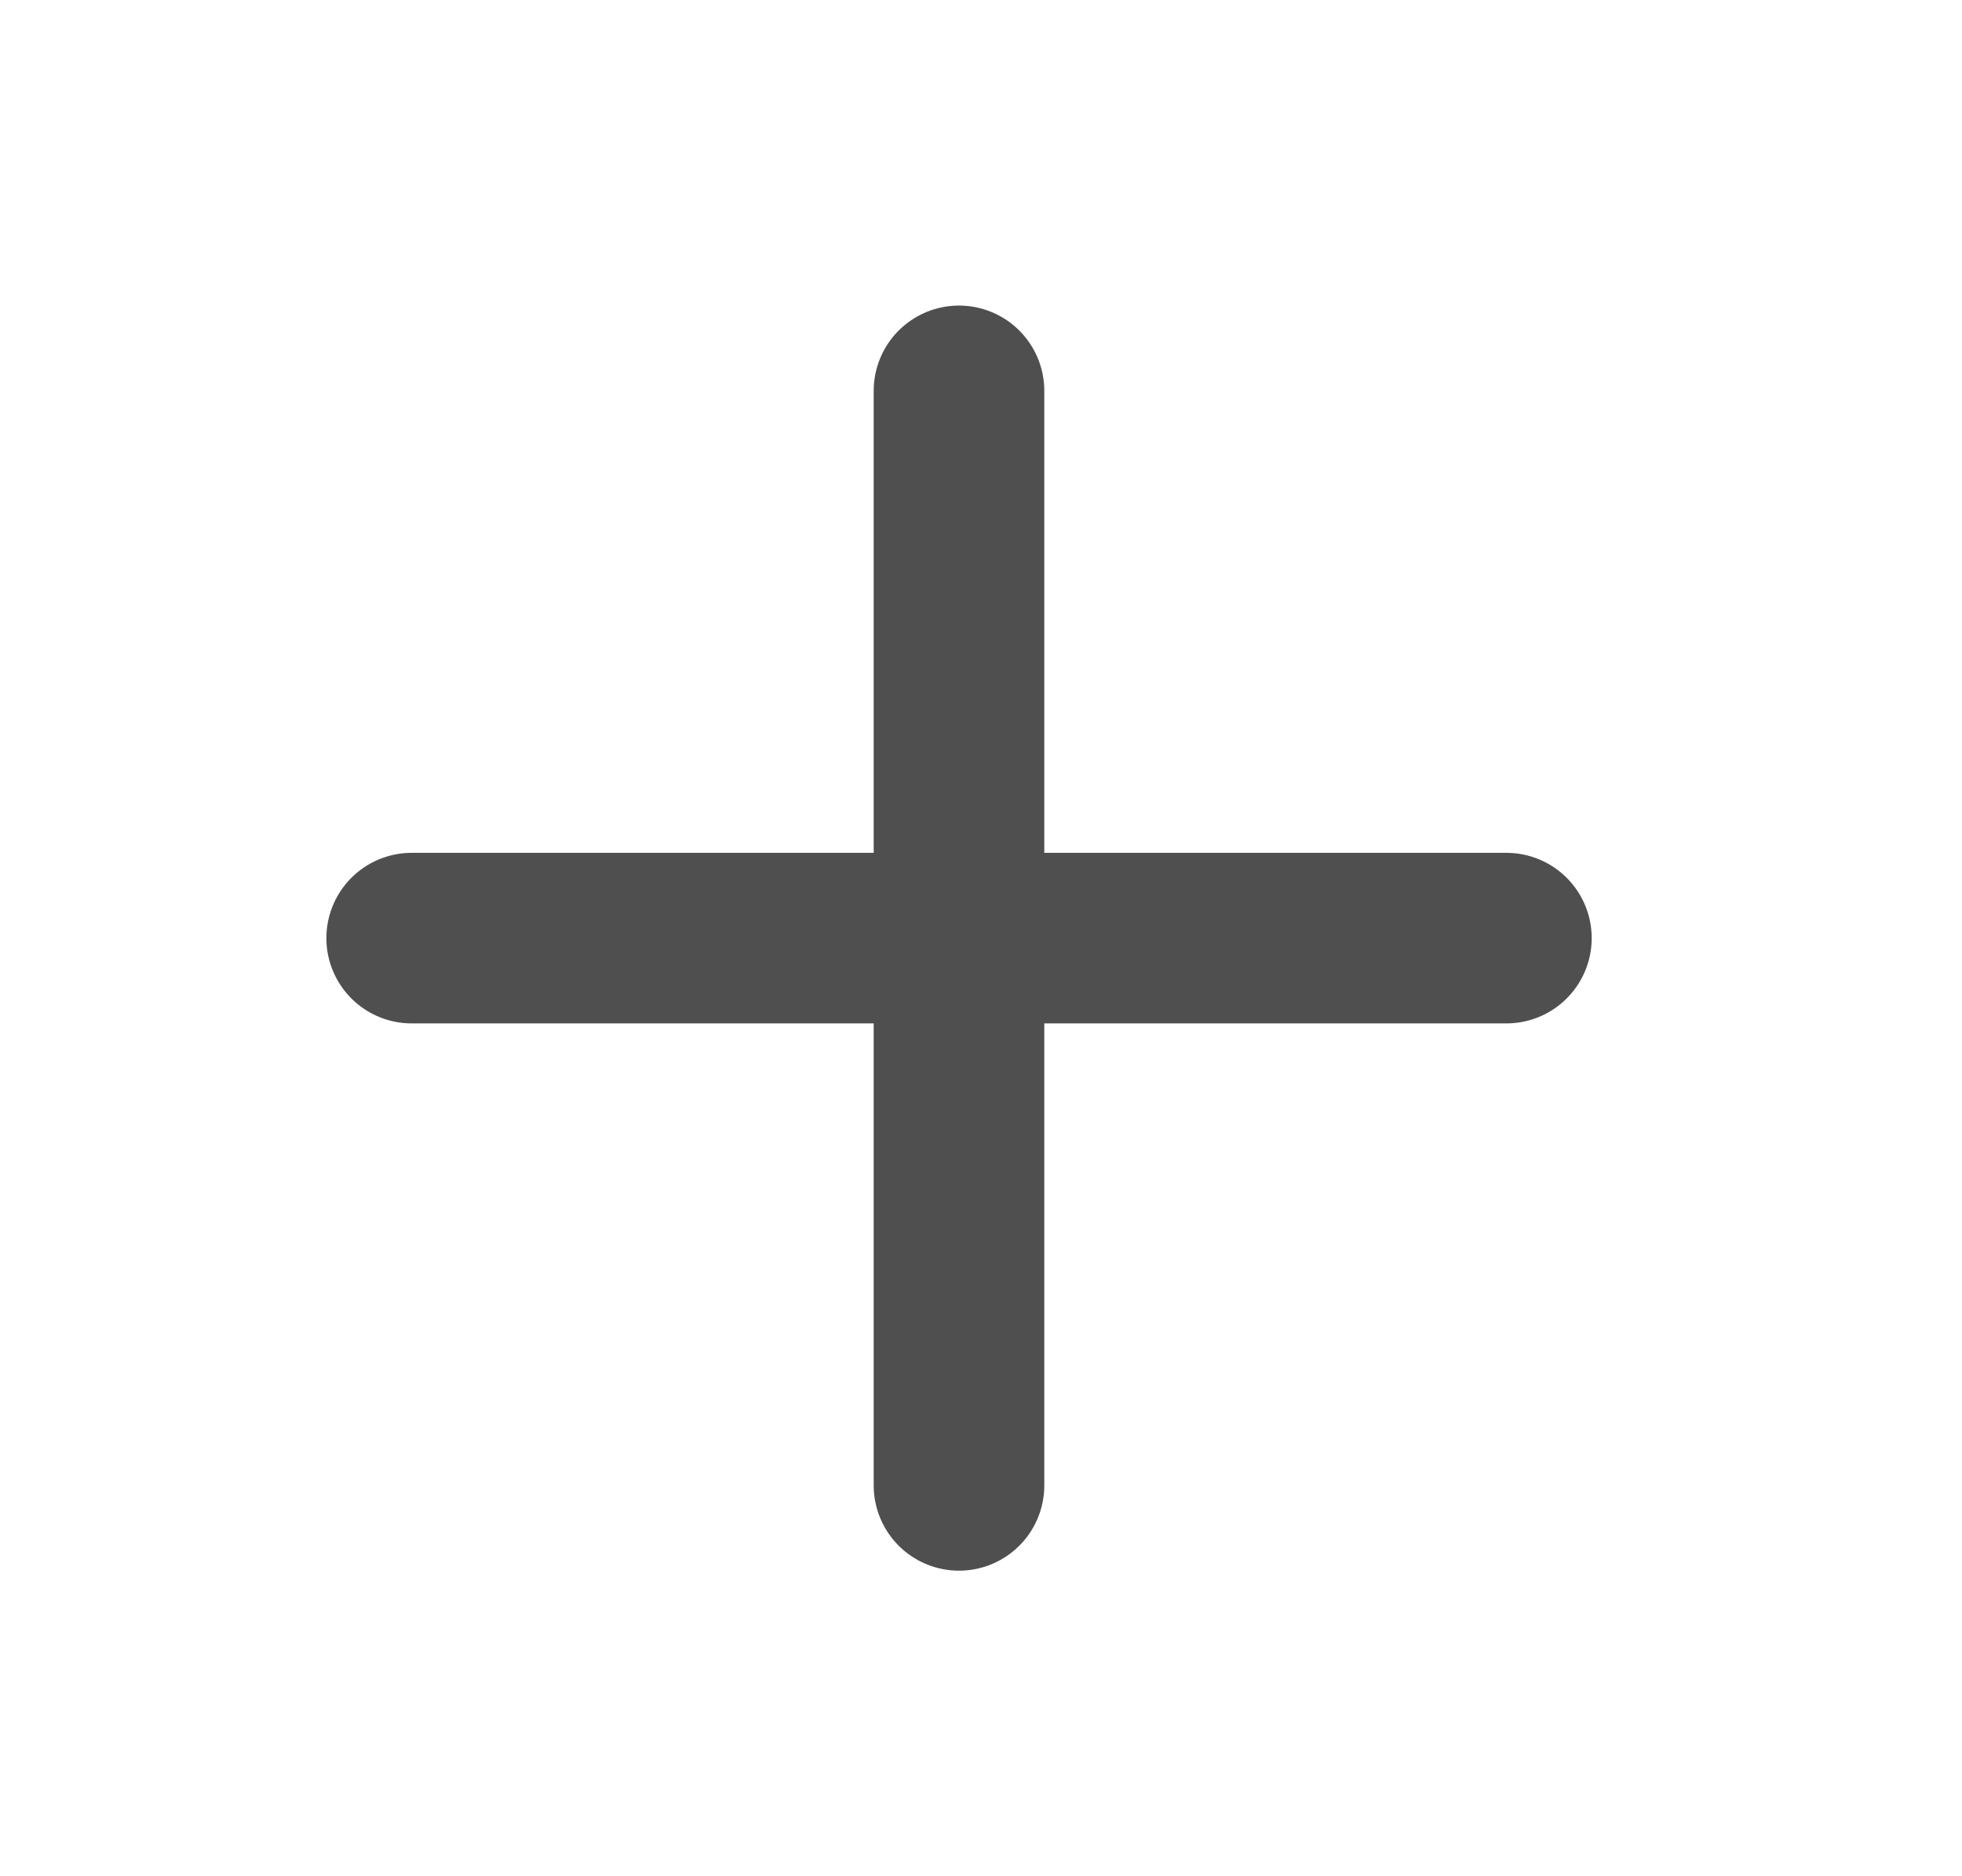 <svg width="23" height="22" viewBox="0 0 23 22" fill="none" xmlns="http://www.w3.org/2000/svg">
<path d="M11.242 4.583V17.417" stroke="#4F4F4F" stroke-width="2" stroke-linecap="round" stroke-linejoin="round"/>
<path d="M4.826 11H17.659" stroke="#4F4F4F" stroke-width="2" stroke-linecap="round" stroke-linejoin="round"/>
</svg>
